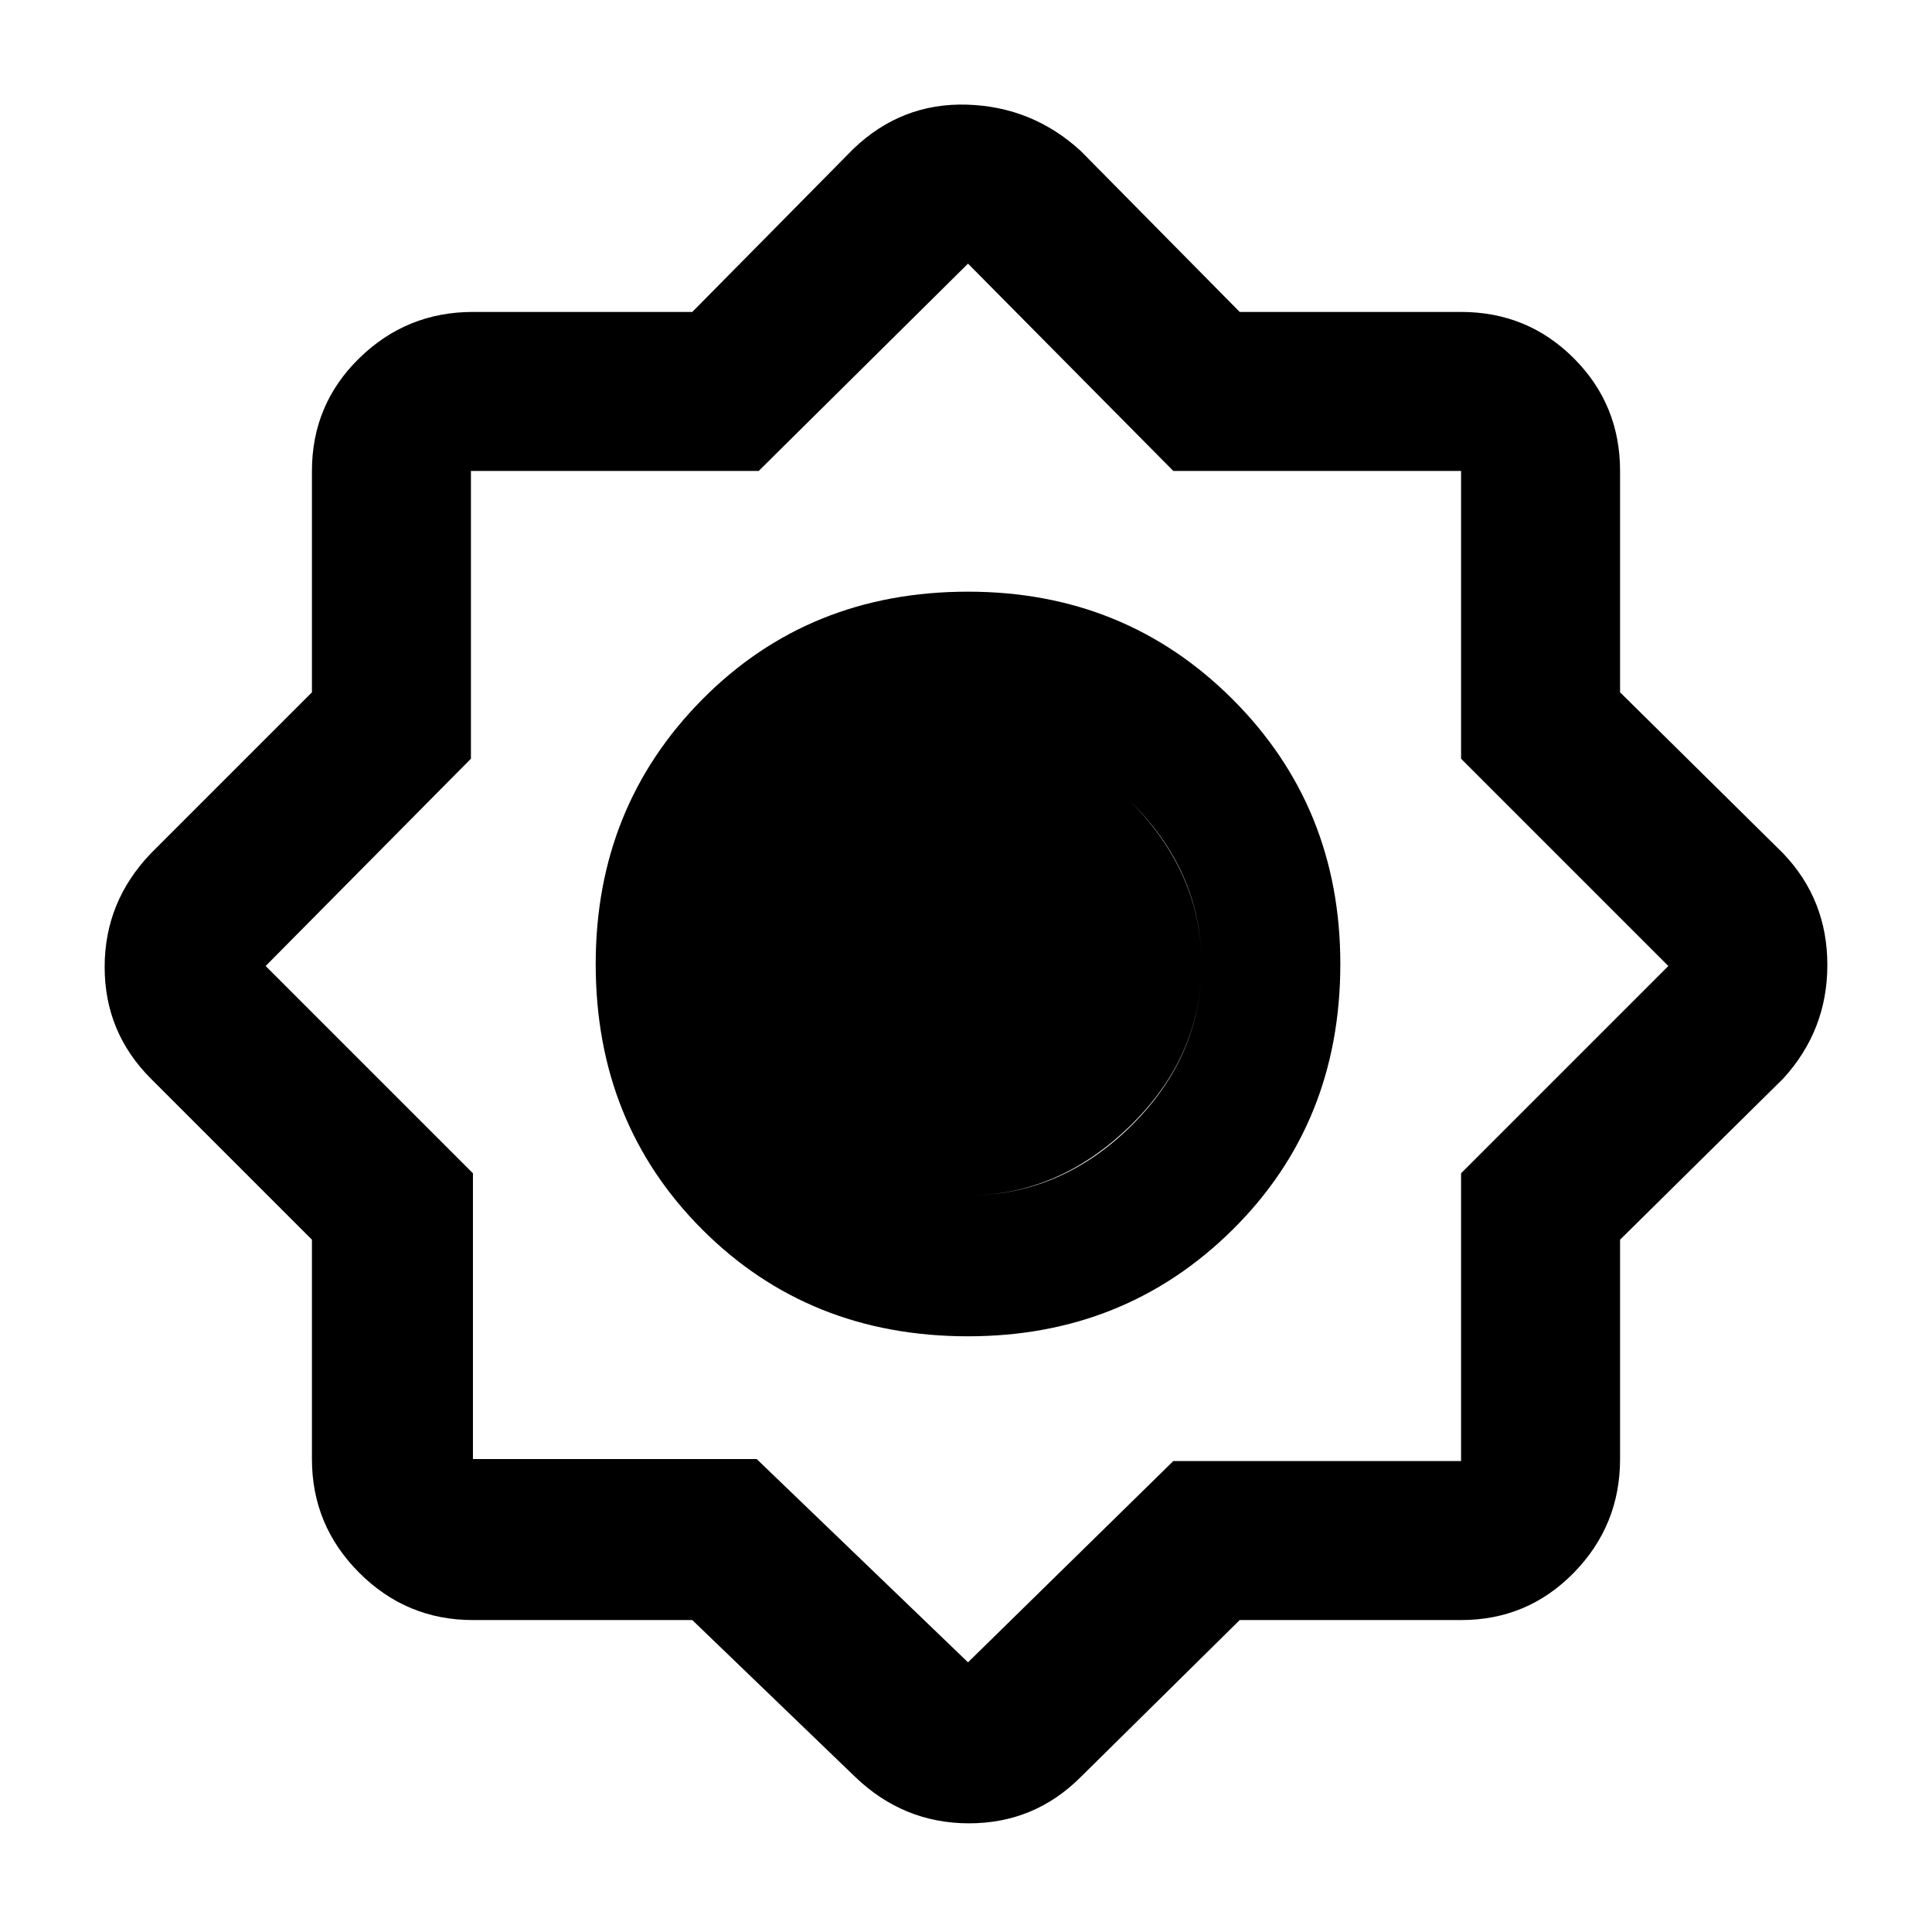 <svg xmlns="http://www.w3.org/2000/svg" width="48" height="48" viewBox="0 0 48 48"><path d="M17.2 40.25h-5.45q-1.65 0-2.825-1.175Q7.75 37.9 7.75 36.25V30.8l-4-4Q2.6 25.65 2.6 24.025T3.75 21.2l4-4v-5.5q0-1.65 1.175-2.8t2.825-1.15h5.45l4-4.05q1.2-1.15 2.825-1.1 1.625.05 2.825 1.15l3.95 4h5.5q1.65 0 2.8 1.15t1.15 2.8v5.5l4.05 4q1.1 1.15 1.1 2.775T44.3 26.8l-4.05 4v5.45q0 1.65-1.15 2.825-1.15 1.175-2.8 1.175h-5.5l-3.95 3.9q-1.15 1.15-2.775 1.15t-2.825-1.15Zm6.85-7.05q-3.95 0-6.6-2.65-2.65-2.65-2.65-6.6 0-3.9 2.65-6.575 2.65-2.675 6.6-2.675 3.9 0 6.575 2.675Q33.3 20.05 33.3 23.95q0 3.95-2.675 6.6-2.675 2.65-6.575 2.65Zm0-3.5q2.3 0 4.05-1.725t1.75-4.025q0-2.3-1.775-4.05t-4.025-1.75q-2.3 0-4.025 1.775Q18.3 21.7 18.3 23.95q0 2.3 1.725 4.025Q21.75 29.7 24.05 29.7Zm0 11.6 5.1-5h7.15v-7.15L41.45 24l-5.15-5.15V11.7h-7.15l-5.1-5.15-5.2 5.15H11.7v7.15L6.6 24l5.15 5.15v7.1h7.05Zm0-11.6q-2.3 0-4.025-1.725Q18.3 26.25 18.3 23.95q0-2.3 1.725-4.05t4.025-1.75q2.3 0 4.05 1.775t1.75 4.025q0 2.3-1.775 4.025Q26.3 29.7 24.05 29.7Z"/></svg>